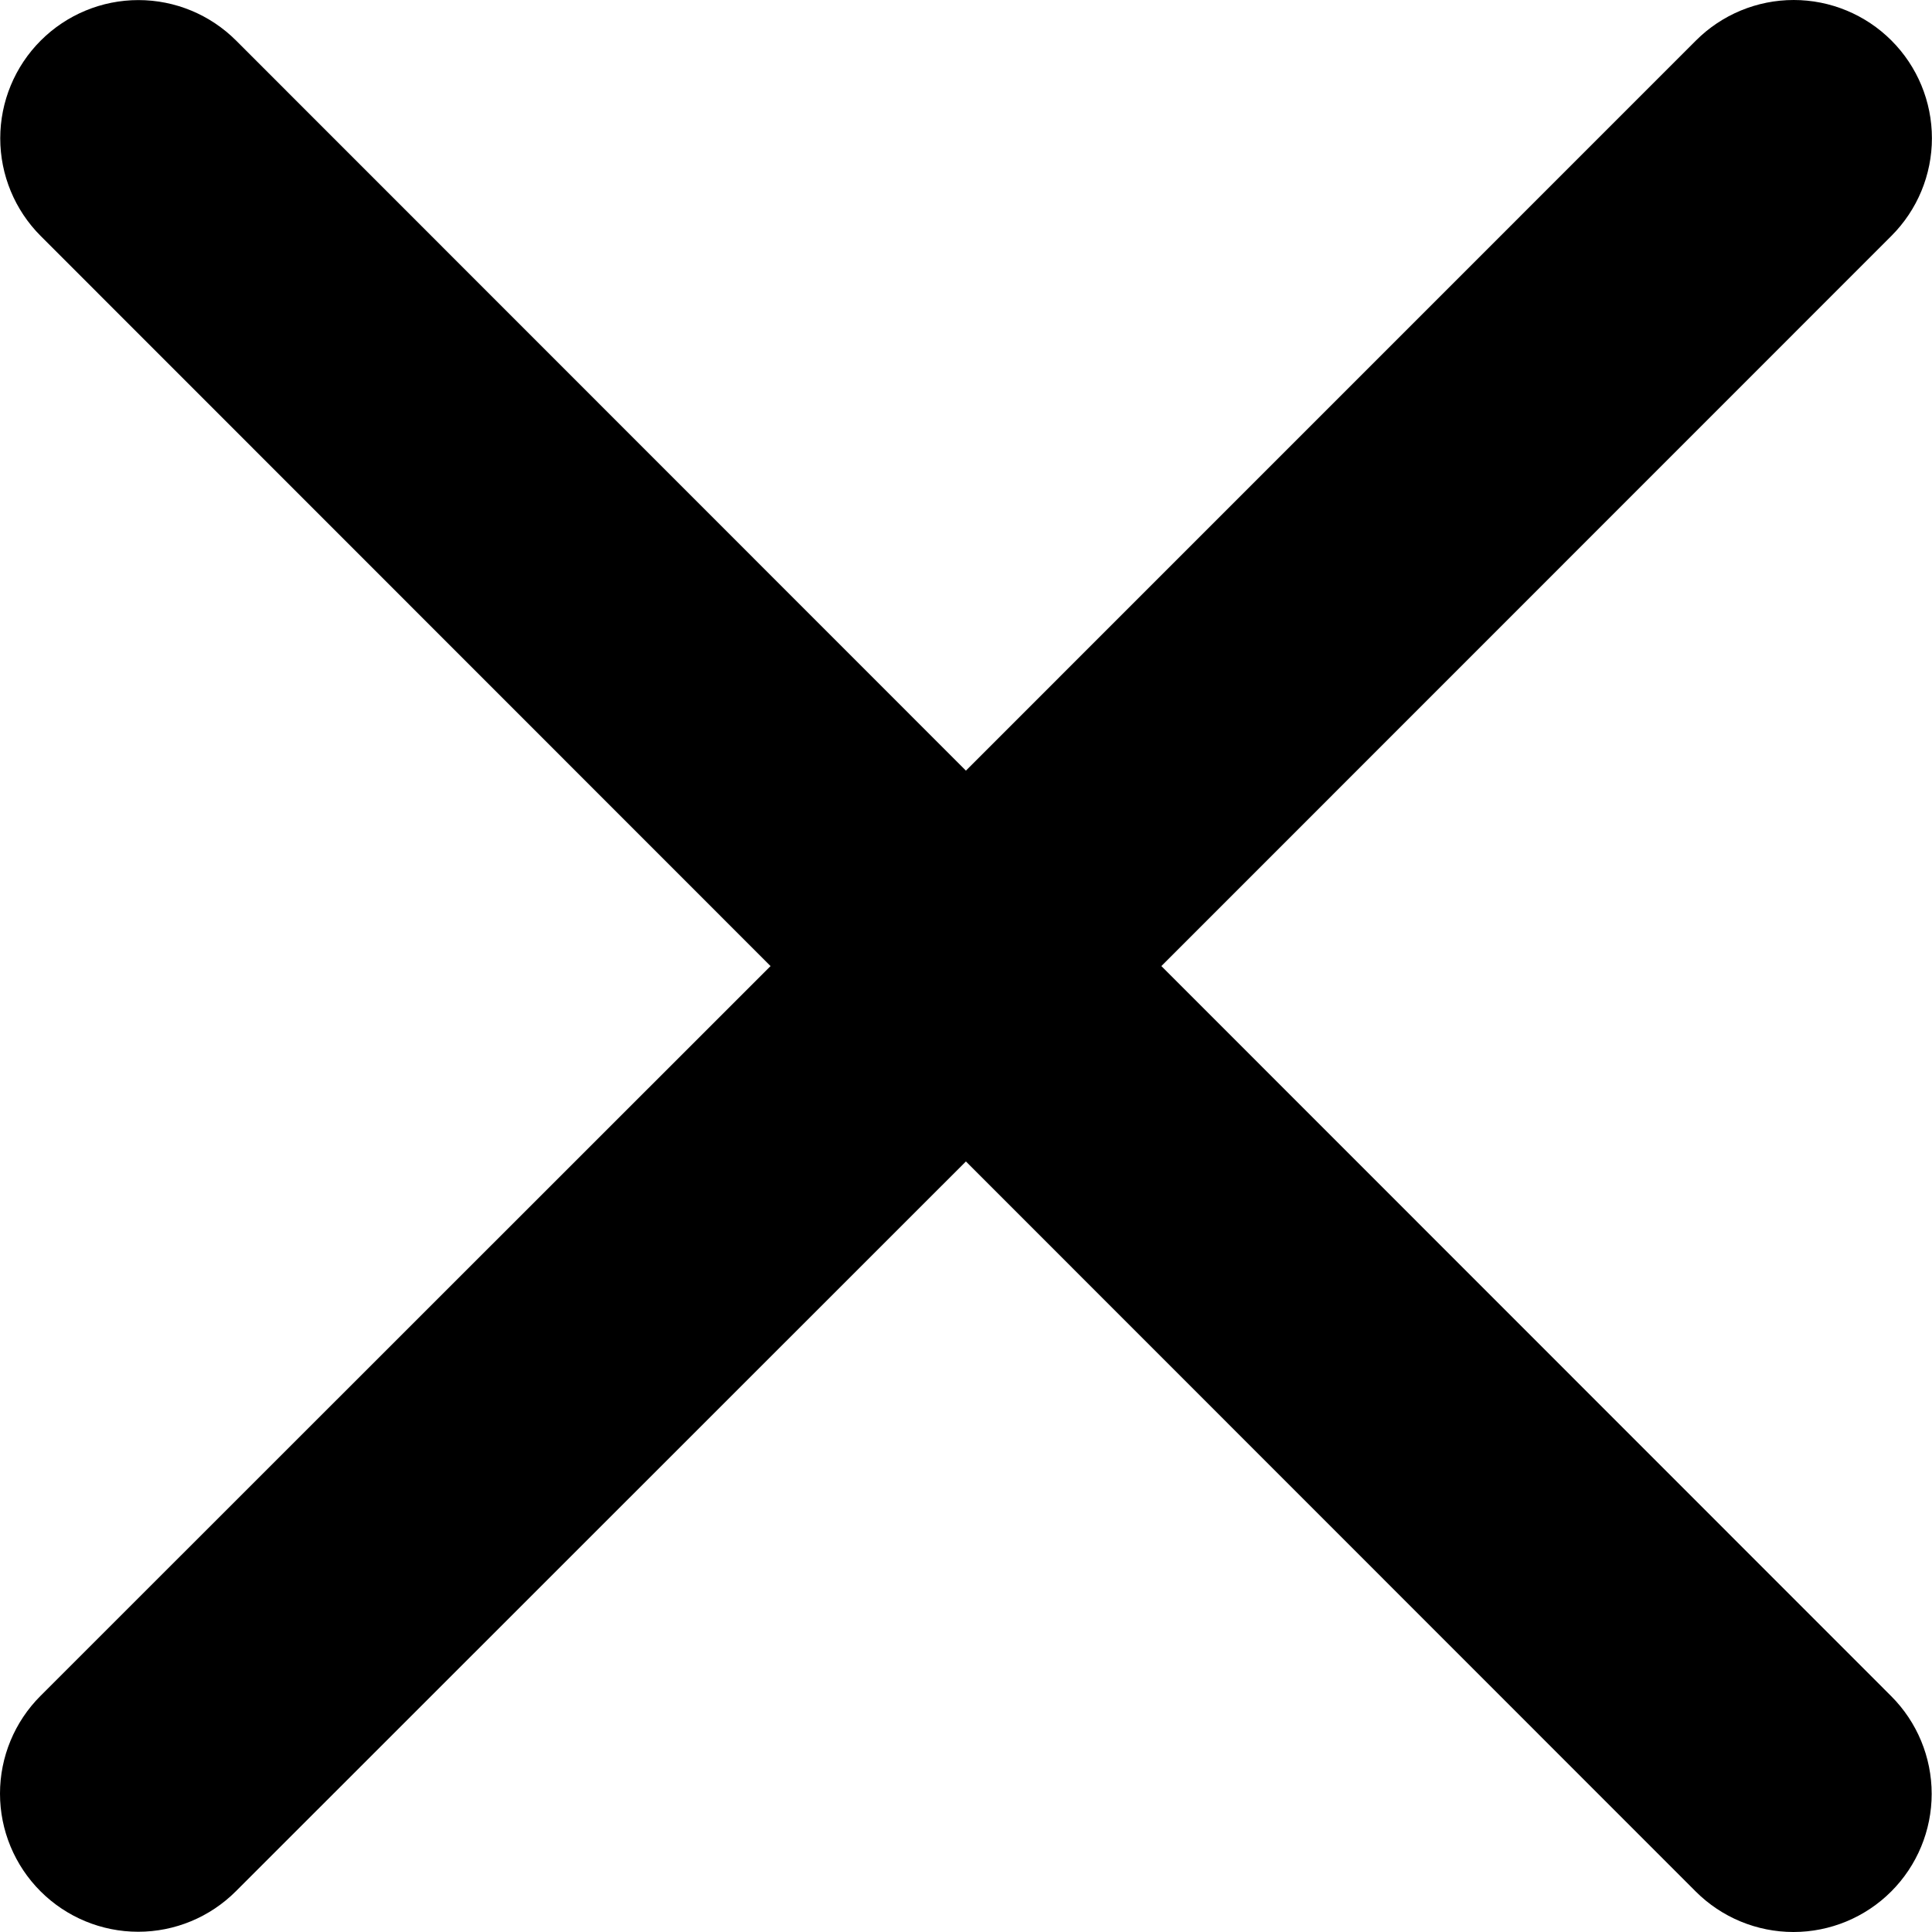<svg width="24" height="24" viewBox="0 0 24 24" fill="none" xmlns="http://www.w3.org/2000/svg">
<path d="M23.493 21.07C23.815 21.392 23.996 21.828 23.996 22.284C23.996 22.739 23.815 23.175 23.493 23.497C23.171 23.819 22.734 24 22.279 24C21.824 24 21.387 23.819 21.065 23.497L11.999 14.428L2.93 23.494C2.608 23.816 2.172 23.997 1.717 23.997C1.261 23.997 0.825 23.816 0.503 23.494C0.181 23.172 4.79685e-09 22.736 0 22.281C-4.79685e-09 21.825 0.181 21.389 0.503 21.067L9.572 12.001L0.506 2.932C0.184 2.61 0.003 2.173 0.003 1.718C0.003 1.263 0.184 0.826 0.506 0.504C0.828 0.182 1.264 0.001 1.719 0.001C2.175 0.001 2.611 0.182 2.933 0.504L11.999 9.573L21.068 0.503C21.39 0.181 21.827 -7.58449e-09 22.282 0C22.737 7.58449e-09 23.174 0.181 23.496 0.503C23.818 0.825 23.999 1.261 23.999 1.717C23.999 2.172 23.818 2.608 23.496 2.93L14.427 12.001L23.493 21.07Z" fill="black"/>
</svg>
